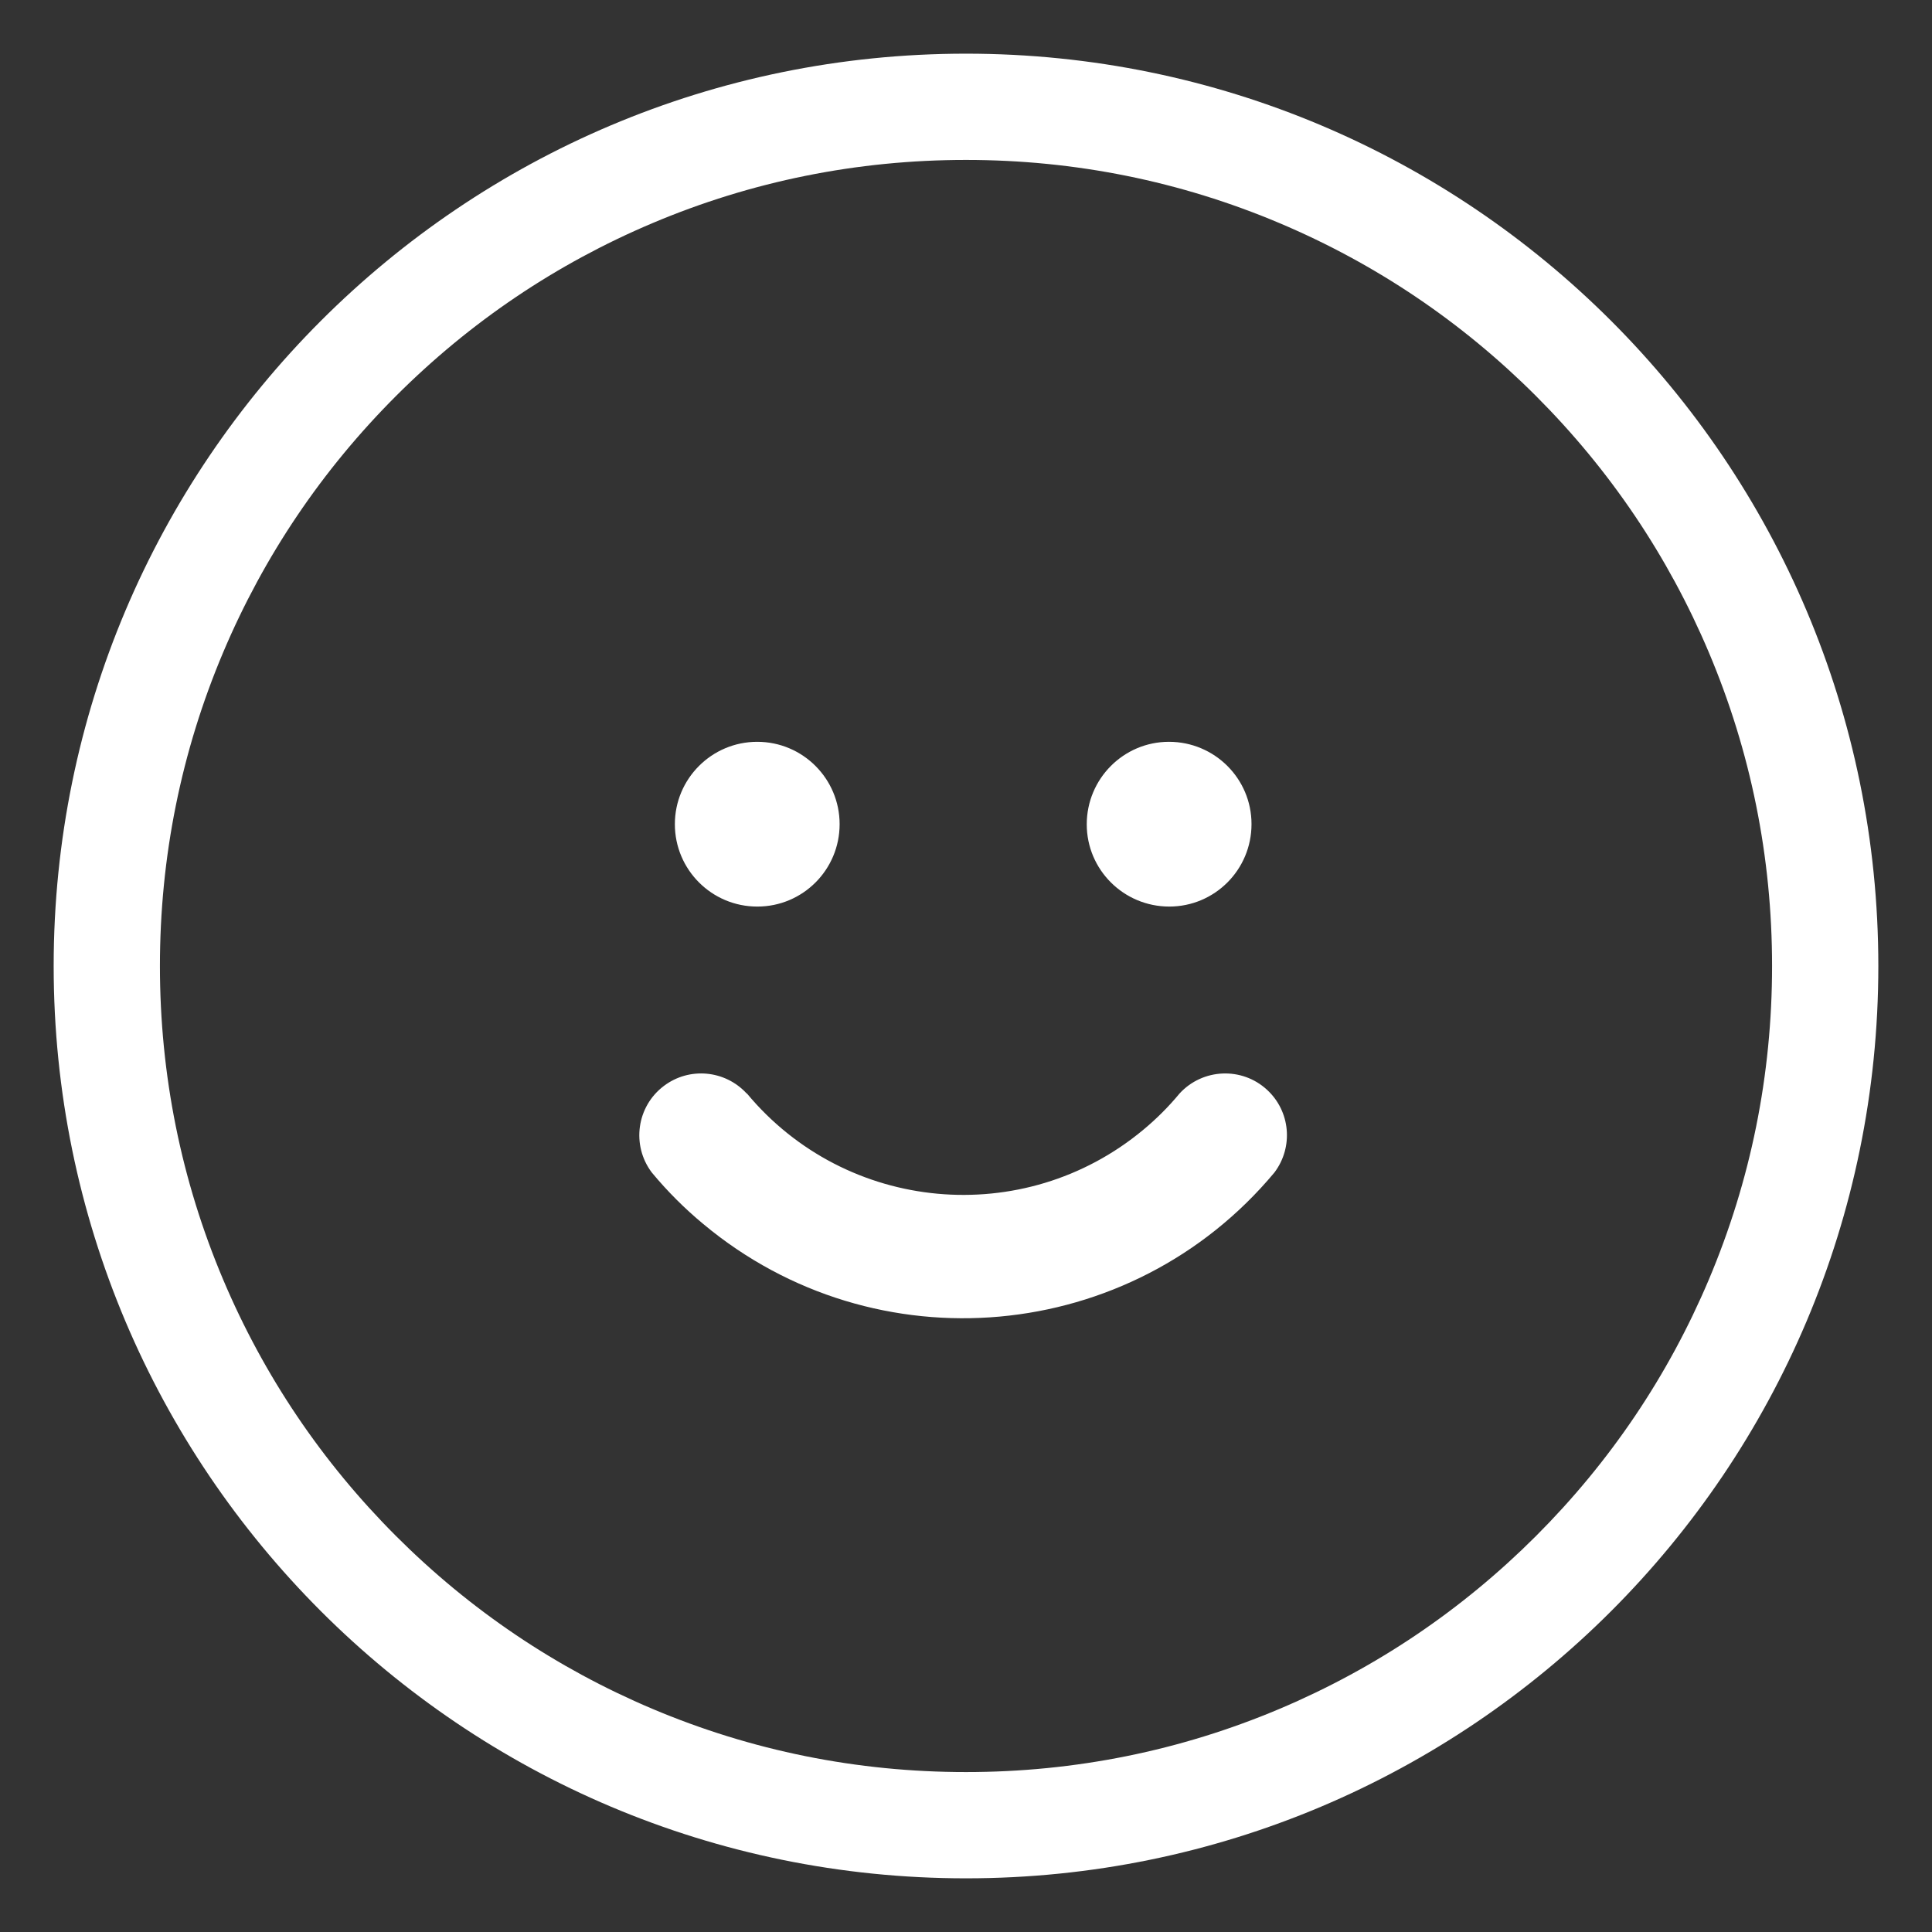 <?xml version="1.0" encoding="utf-8"?>
<!-- Generator: Adobe Illustrator 16.0.0, SVG Export Plug-In . SVG Version: 6.00 Build 0)  -->
<!DOCTYPE svg PUBLIC "-//W3C//DTD SVG 1.1//EN" "http://www.w3.org/Graphics/SVG/1.1/DTD/svg11.dtd">
<svg version="1.1" id="Layer_1" xmlns="http://www.w3.org/2000/svg" xmlns:xlink="http://www.w3.org/1999/xlink" x="0px" y="0px"
	 width="600px" height="600px" viewBox="0 0 600 600" enable-background="new 0 0 600 600" xml:space="preserve">
<rect x="0" y="0" width="600" height="600" fill="#333333" stroke="none"/>
<path fill="#FFFFFF" d="M235.167,281.542h0.042c14.125,0,25.542-11.458,25.542-25.583s-11.458-25.583-25.583-25.583
	s-25.583,11.458-25.583,25.583S221.042,281.542,235.167,281.542z M363.125,281.542c14.125,0,25.542-11.458,25.542-25.583v-0.042
	c0-14.125-11.5-25.542-25.625-25.542S337.5,241.875,337.5,256S349,281.542,363.125,281.542z M366.333,339.584
	c-3.416,4.125-7.208,7.916-11.333,11.332c-37.125,30.834-92.208,25.75-123.042-11.332h-0.083
	c-6.708-7.293-17.833-8.293-25.708-2.334c-8.458,6.375-10.125,18.416-3.75,26.875c4.833,5.834,10.208,11.209,16.042,16.041
	c53.417,44.542,132.792,37.376,177.333-16.041c5.958-7.916,4.958-19.041-2.334-25.709C385.667,331.25,373.5,331.791,366.333,339.584
	z M300,16.667C143.5,16.667,16.667,143.5,16.667,300S143.5,583.333,300,583.333S583.333,456.5,583.333,300S456.5,16.667,300,16.667z
	 M477.02,477.02c-22.999,22.999-49.773,41.052-79.579,53.656c-30.842,13.044-63.625,19.657-97.44,19.657
	c-33.815,0-66.599-6.613-97.44-19.657c-29.806-12.604-56.58-30.657-79.58-53.656c-22.999-22.999-41.051-49.773-53.657-79.579
	C56.28,366.599,49.667,333.815,49.667,300c0-33.815,6.614-66.599,19.657-97.44c12.605-29.806,30.658-56.58,53.657-79.579
	s49.773-41.052,79.579-53.657C233.401,56.28,266.185,49.667,300,49.667c33.815,0,66.599,6.614,97.44,19.657
	c29.806,12.605,56.58,30.658,79.579,53.657s41.052,49.773,53.656,79.579c13.044,30.842,19.657,63.625,19.657,97.44
	c0,33.815-6.613,66.599-19.657,97.44C518.071,427.246,500.019,454.021,477.02,477.02z"/>
</svg>
